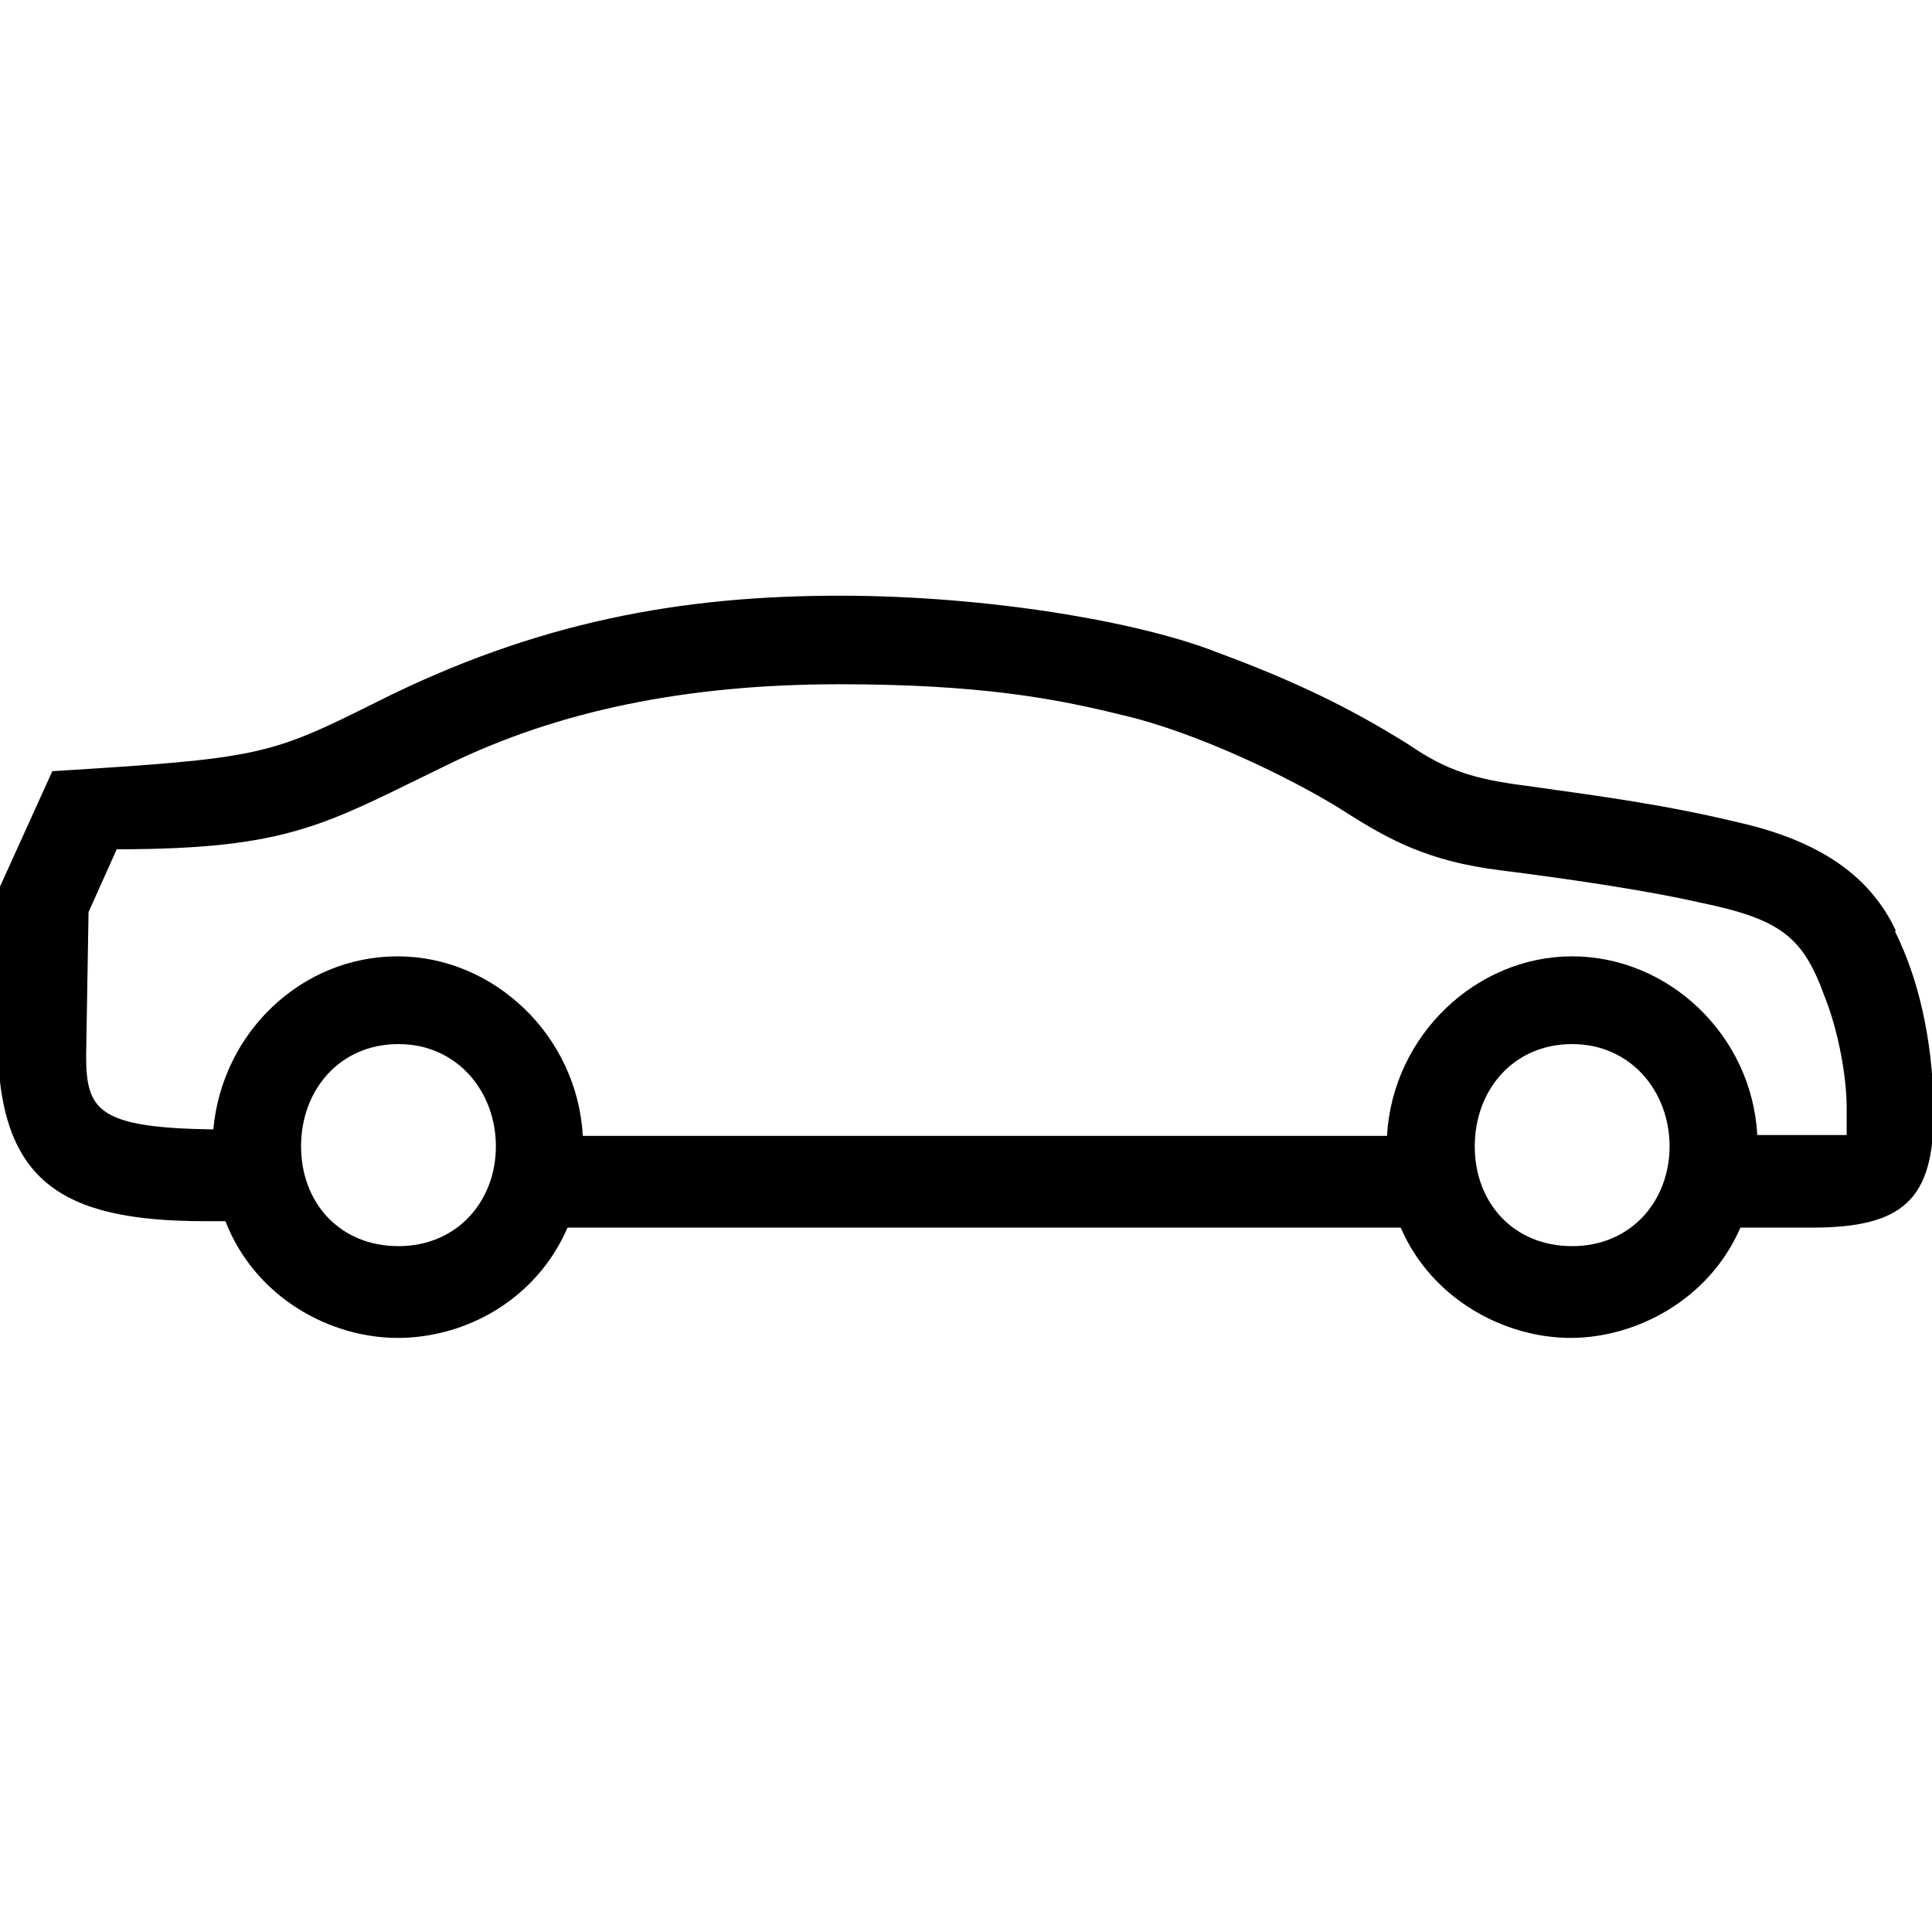 <?xml version="1.0" encoding="UTF-8"?><svg xmlns="http://www.w3.org/2000/svg" width="24" height="24" viewBox="0 0 24 24"><defs><style>.c{fill:none;}</style></defs><g id="a"><rect class="c" width="24" height="24"/></g><g id="b"><path d="M23.55,11.56c-.3-.64-.89-1.1-1.94-1.34-.91-.22-1.66-.32-2.66-.46-.62-.08-.97-.18-1.45-.51-.72-.45-1.39-.78-2.39-1.15-.97-.38-2.85-.7-4.68-.7-1.96,0-3.76,.32-5.75,1.32-1.34,.67-1.45,.7-4.03,.86L-.03,11.08v1.8c0,1.78,.76,2.29,2.58,2.29h.25c.37,.95,1.3,1.45,2.14,1.45s1.72-.47,2.11-1.37h10.35c.39,.9,1.3,1.37,2.11,1.37s1.72-.47,2.11-1.37h.89c1.13,0,1.51-.35,1.51-1.42,0-.72-.13-1.56-.48-2.26ZM4.95,15.48c-.73,0-1.21-.54-1.21-1.24s.48-1.27,1.21-1.27,1.21,.59,1.21,1.27-.48,1.24-1.21,1.24Zm14.58,0c-.73,0-1.21-.54-1.21-1.24s.48-1.27,1.21-1.27,1.21,.59,1.21,1.27-.48,1.24-1.21,1.24Zm3.41-1.38h-1.11c-.07-1.25-1.11-2.22-2.3-2.22s-2.23,.98-2.3,2.23H7.24c-.07-1.25-1.11-2.23-2.3-2.23s-2.18,.94-2.29,2.15c-1.44-.02-1.58-.24-1.58-.92l.03-1.78s.35-.78,.35-.78c2.17,0,2.6-.32,4.11-1.05,1.37-.67,2.96-1,4.87-1,1.75,0,2.69,.18,3.5,.38,.92,.21,2.1,.78,2.74,1.18,.59,.38,1.08,.64,1.96,.75,1.03,.13,1.91,.27,2.48,.4,1.02,.21,1.29,.43,1.56,1.18,.16,.4,.27,.97,.27,1.37v.32Z"/></g></svg>